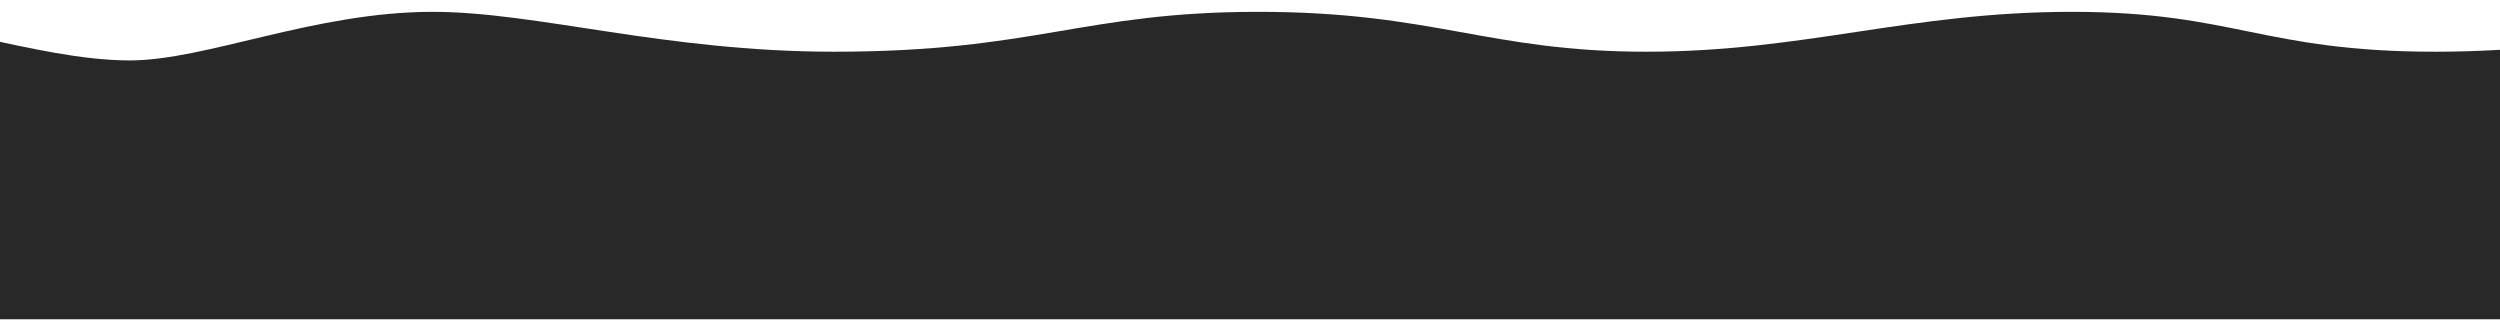 <svg width="1800" height="234" viewBox="0 0 1800 234" version="1.1" xmlns="http://www.w3.org/2000/svg" xmlns:xlink="http://www.w3.org/1999/xlink">
<title>Vector 7</title>
<desc>Created using Figma</desc>
<g id="Canvas" transform="translate(-8995 -1182)">
<g id="Vector 7" filter="url(#filter0_d)">
<use xlink:href="#path0_fill" transform="translate(8661 1194.52)" fill="#282828"/>
</g>
</g>
<defs>
<filter id="filter0_d" filterUnits="userSpaceOnUse" x="8995" y="1182" width="1800" height="234" color-interpolation-filters="sRGB">
<feFlood flood-opacity="0" result="BackgroundImageFix"/>
<feColorMatrix in="SourceAlpha" type="matrix" values="0 0 0 0 0 0 0 0 0 0 0 0 0 0 0 0 0 0 255 0"/>
<feOffset dx="0" dy="-4"/>
<feGaussianBlur stdDeviation="4"/>
<feColorMatrix type="matrix" values="0 0 0 0 0 0 0 0 0 0 0 0 0 0 0 0 0 0 0.2 0"/>
<feBlend mode="normal" in2="BackgroundImageFix" result="effect1_dropShadow"/>
<feBlend mode="normal" in="SourceGraphic" in2="effect1_dropShadow" result="shape"/>
</filter>
<path id="path0_fill" d="M 1239.99 0C 1113.88 0 1079.38 28.714 934.5 28.714C 812.5 28.714 720.3 0 645.5 0C 560.5 0 482.3 34.98 427.5 34.98C 359 34.98 276 0 187 0C 98 0 62 34.98 0 34.98L 0 221.359L 2695 221.359L 2695 28.714C 2602.24 28.714 2543.87 0 2409.42 0C 2274.97 0 2211.39 28.714 2087.36 28.714C 1963.33 28.714 1942.48 0 1825.75 0C 1709.01 0 1632.93 28.714 1519.32 28.714C 1405.71 28.714 1366.11 0 1239.99 0Z"/>
</defs>
</svg>
